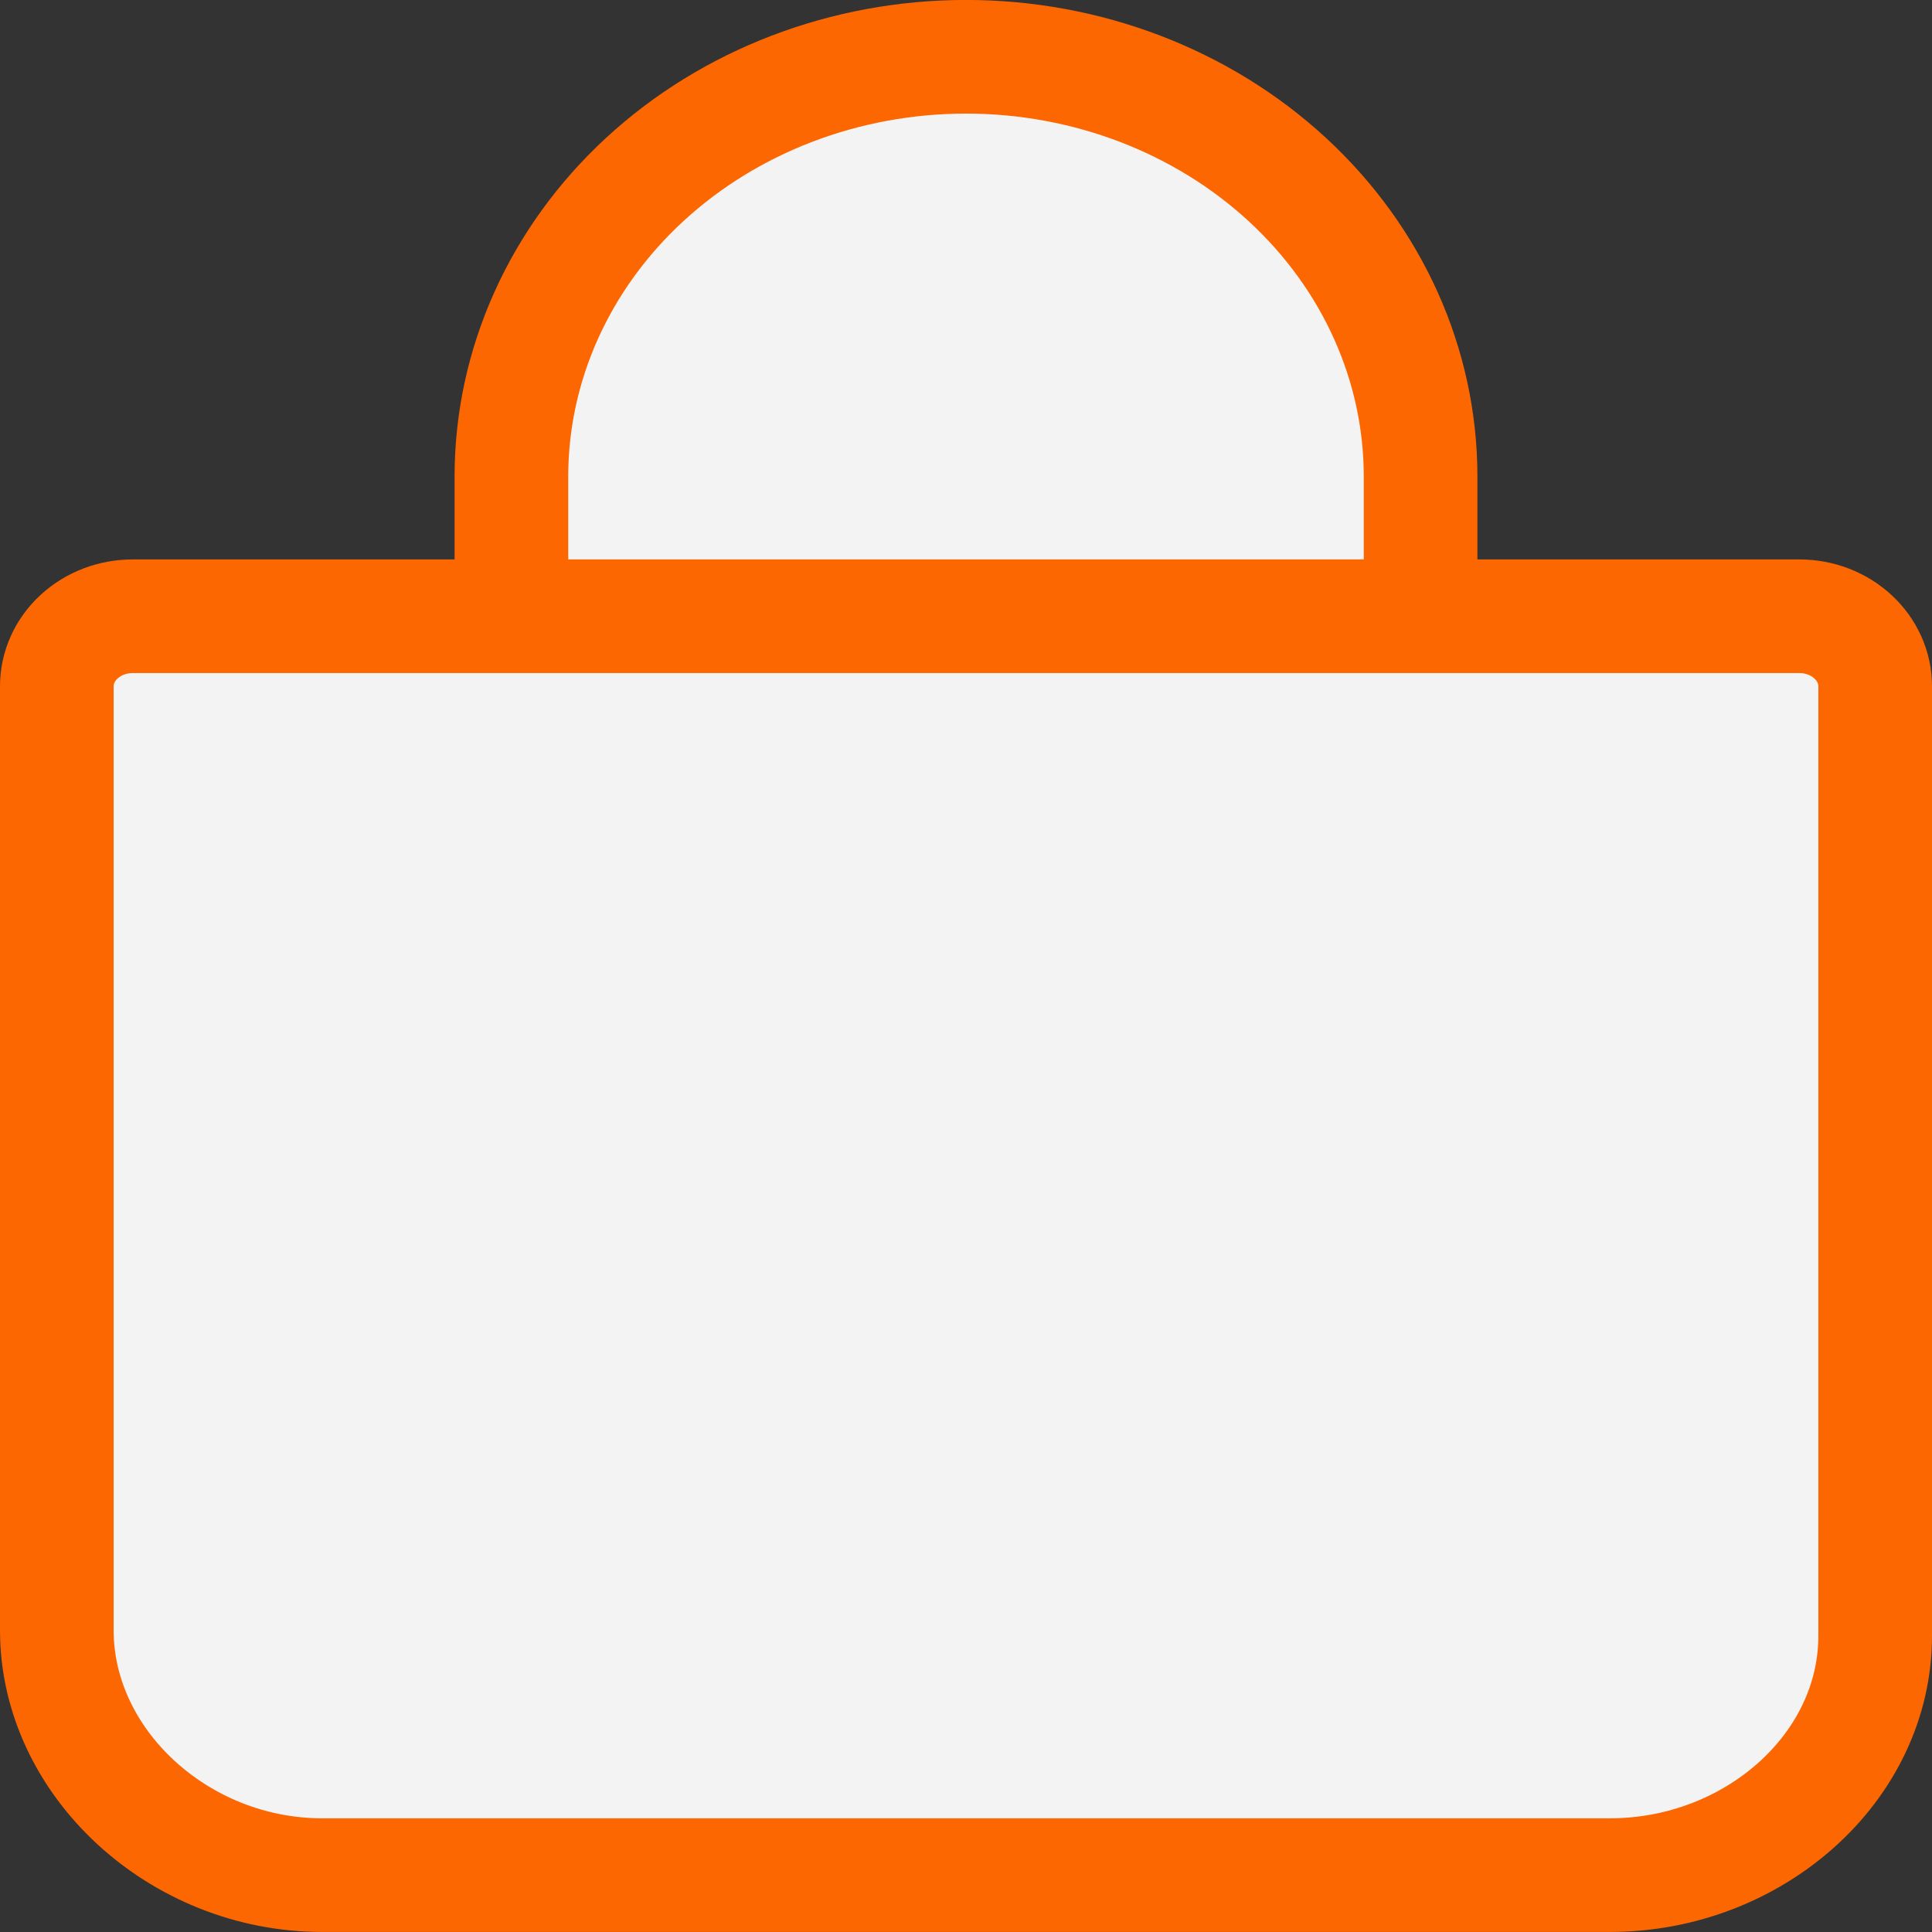 <svg width="34" height="34" viewBox="0 0 34 34" fill="none" xmlns="http://www.w3.org/2000/svg">
<rect x="0" y="0" width="34" height="34" fill="#333333" stroke="none"/>
<path d="M2.333 10.845C1.98 10.845 1.641 10.975 1.391 11.206C1.14 11.437 1 11.75 1 12.076V28.692C1 31.018 3.147 32.999 5.667 32.999H28.333C30.853 32.999 33 31.114 33 28.788V12.076C33 11.75 32.859 11.437 32.609 11.206C32.359 10.975 32.02 10.845 31.667 10.845H2.333ZM9 10.845V8.384C9 6.425 9.843 4.547 11.343 3.162C12.843 1.777 14.878 0.999 17 0.999C19.122 0.999 21.157 1.777 22.657 3.162C24.157 4.547 25 6.425 25 8.384V10.845" fill="#F3F3F3"/>
<path d="M9 10.845V8.384C9 6.425 9.843 4.547 11.343 3.162C12.843 1.777 14.878 0.999 17 0.999V0.999C19.122 0.999 21.157 1.777 22.657 3.162C24.157 4.547 25 6.425 25 8.384V10.845M2.333 10.845C1.98 10.845 1.641 10.975 1.391 11.206C1.14 11.437 1 11.75 1 12.076V28.692C1 31.018 3.147 32.999 5.667 32.999H28.333C30.853 32.999 33 31.114 33 28.788V12.076C33 11.75 32.859 11.437 32.609 11.206C32.359 10.975 32.02 10.845 31.667 10.845H2.333Z" stroke="#FC6701" stroke-width="2" stroke-linecap="round" stroke-linejoin="round"/>
</svg>
